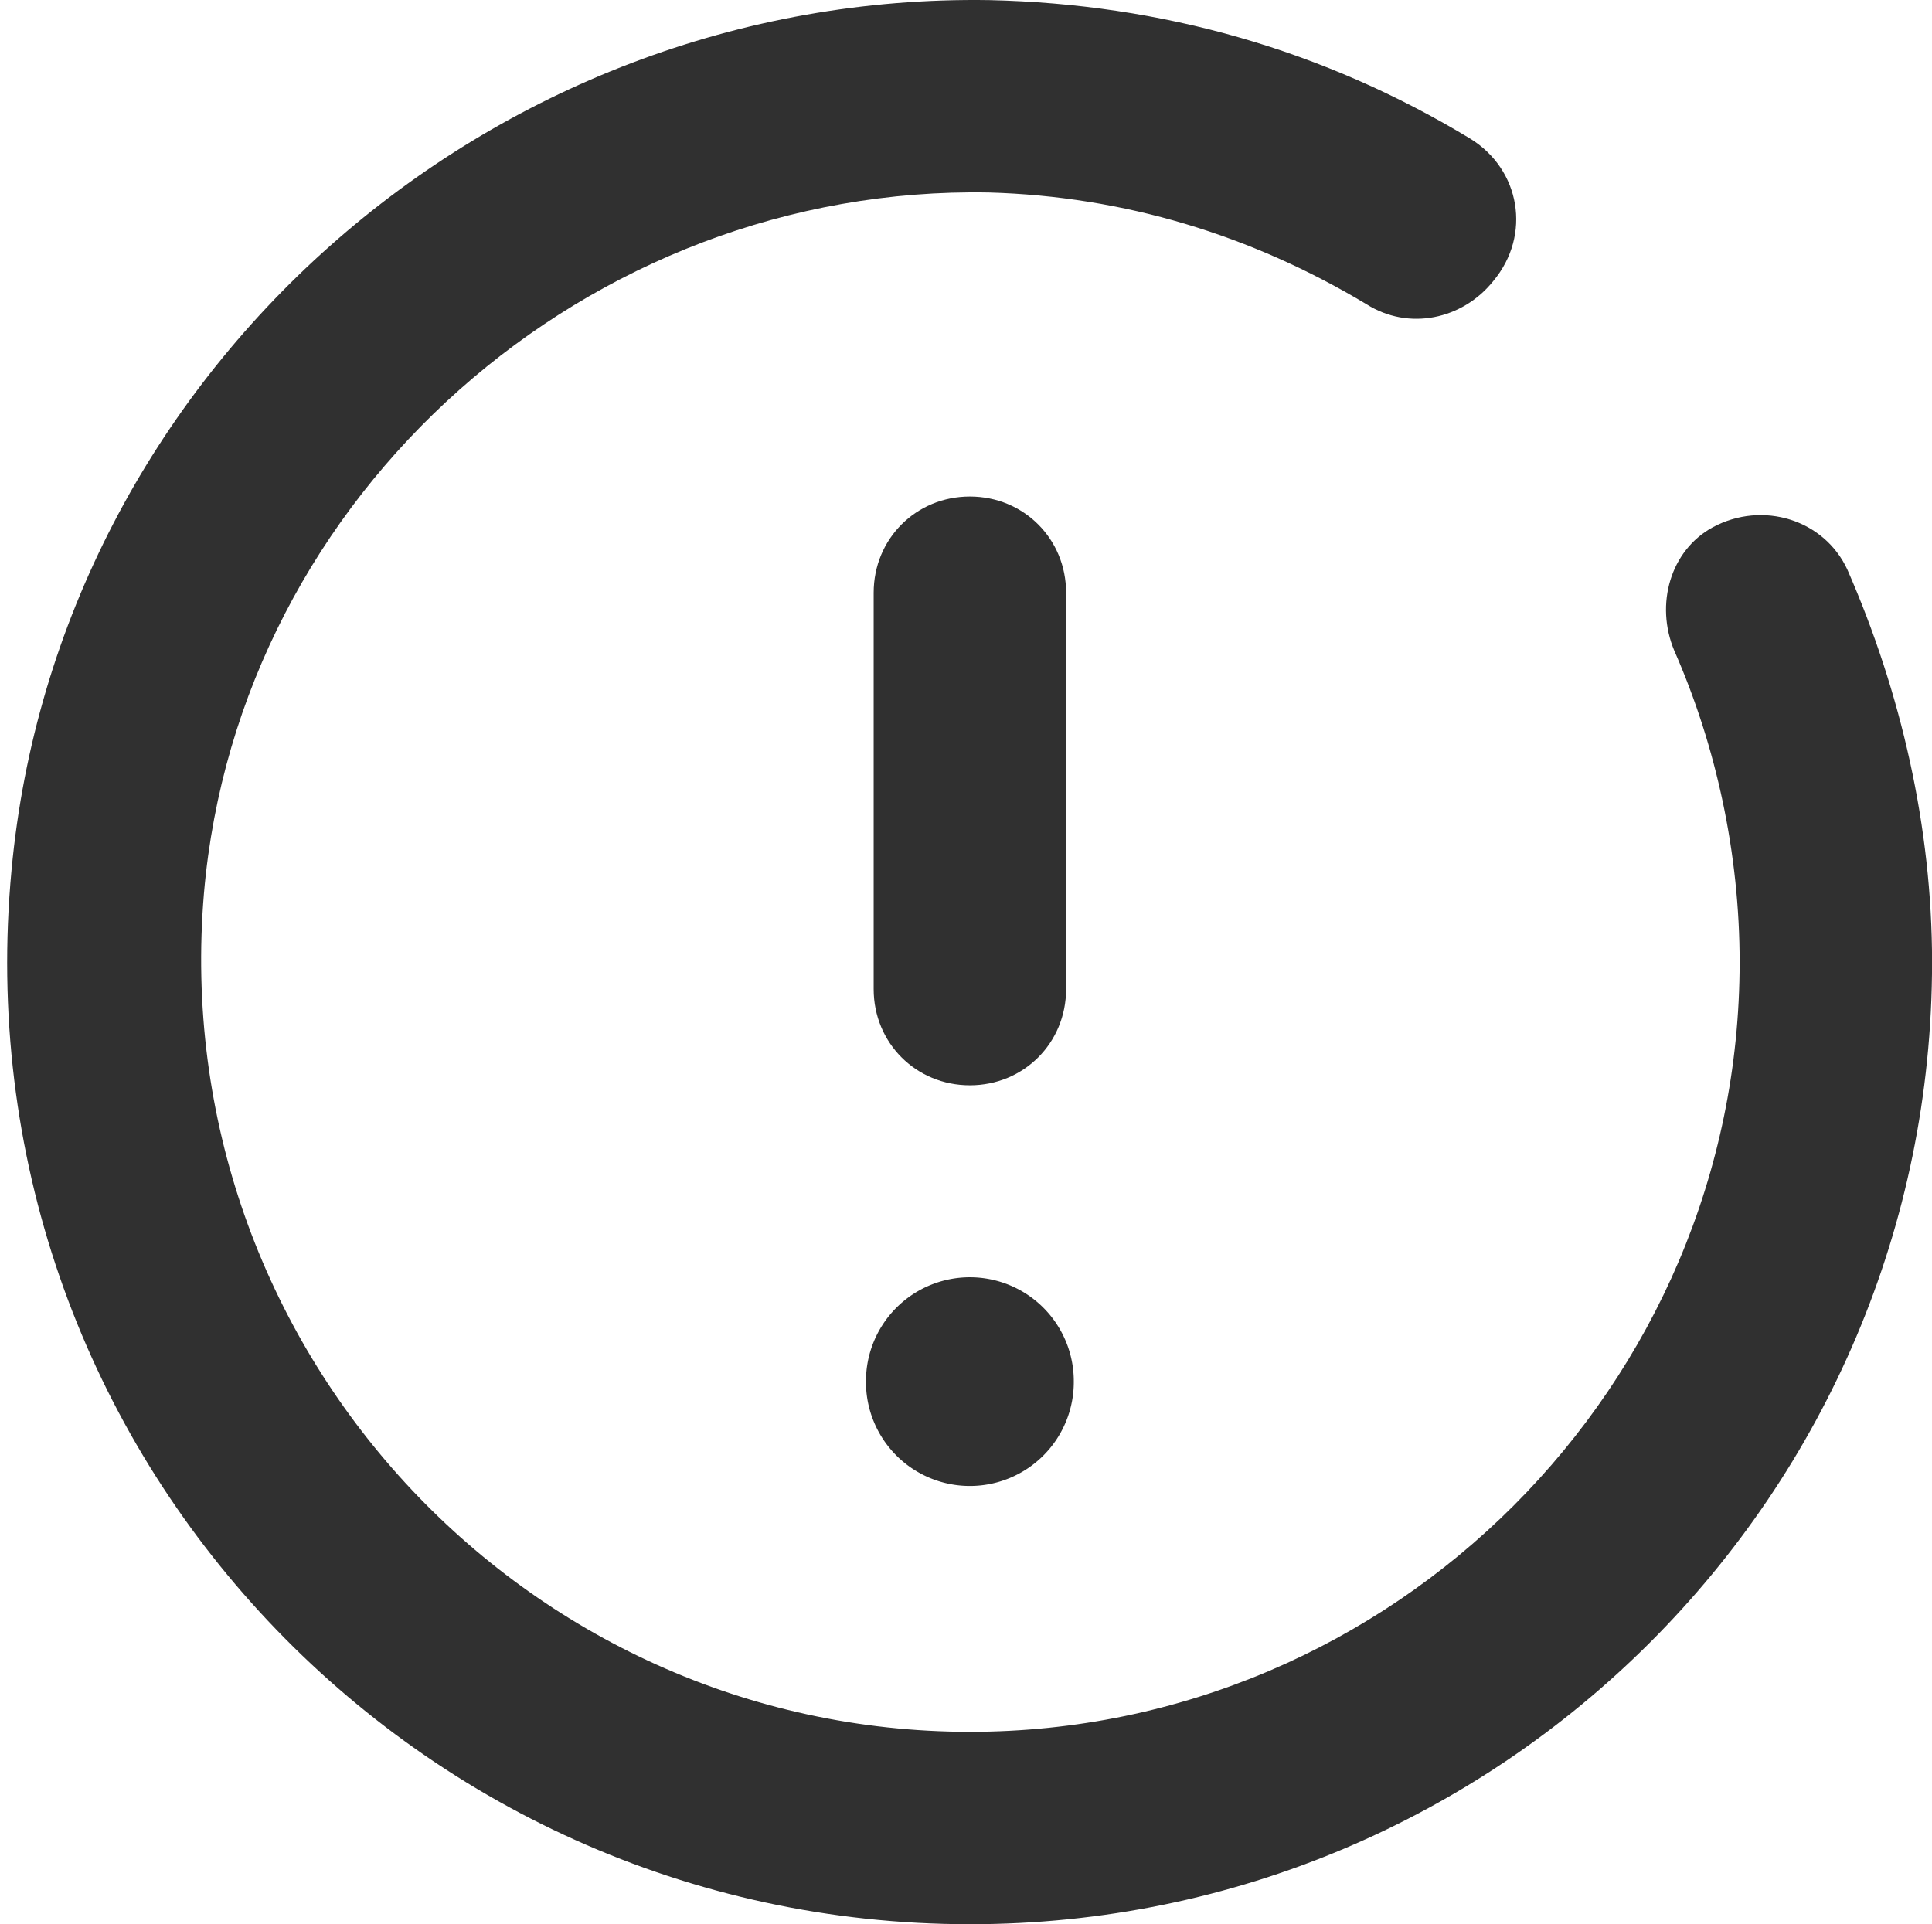 <?xml version="1.0" standalone="no"?><!DOCTYPE svg PUBLIC "-//W3C//DTD SVG 1.1//EN" "http://www.w3.org/Graphics/SVG/1.1/DTD/svg11.dtd"><svg t="1669817220664" class="icon" viewBox="0 0 1028 1024" version="1.1" xmlns="http://www.w3.org/2000/svg" p-id="23701" xmlns:xlink="http://www.w3.org/1999/xlink" width="200.781" height="200"><path d="M516.065 1024C217.075 1024-22.527 768.015 6.144 462.881 30.718 198.705 260.08-4.035 526.305 0.061c92.155 2.048 178.165 26.622 255.985 73.724 26.622 16.383 32.766 51.197 12.287 75.771-16.383 20.479-45.053 26.622-67.58 12.287-61.436-36.862-129.016-57.341-200.692-59.388-212.979-4.096-399.336 159.734-417.767 372.714C88.059 716.818 278.511 921.606 516.065 921.606c225.267 0 409.576-184.309 409.576-409.576 0-57.341-12.287-114.681-34.814-165.878-10.239-24.575-2.048-53.245 20.479-65.532 26.622-14.335 59.388-4.096 71.676 22.527 28.67 65.532 45.053 137.208 45.053 208.884 0 282.607-229.362 511.969-511.969 511.969z" fill="#303030" p-id="23702"></path><path d="M516.065 577.563c-28.67 0-51.197-22.527-51.197-51.197V315.434c0-28.67 22.527-51.197 51.197-51.197s51.197 22.527 51.197 51.197v210.931c0 28.67-22.527 51.197-51.197 51.197z" fill="#303030" p-id="23703"></path><path d="M516.065 735.249m-55.293 0a55.293 55.293 0 1 0 110.585 0 55.293 55.293 0 1 0-110.585 0Z" fill="#303030" p-id="23704"></path></svg>